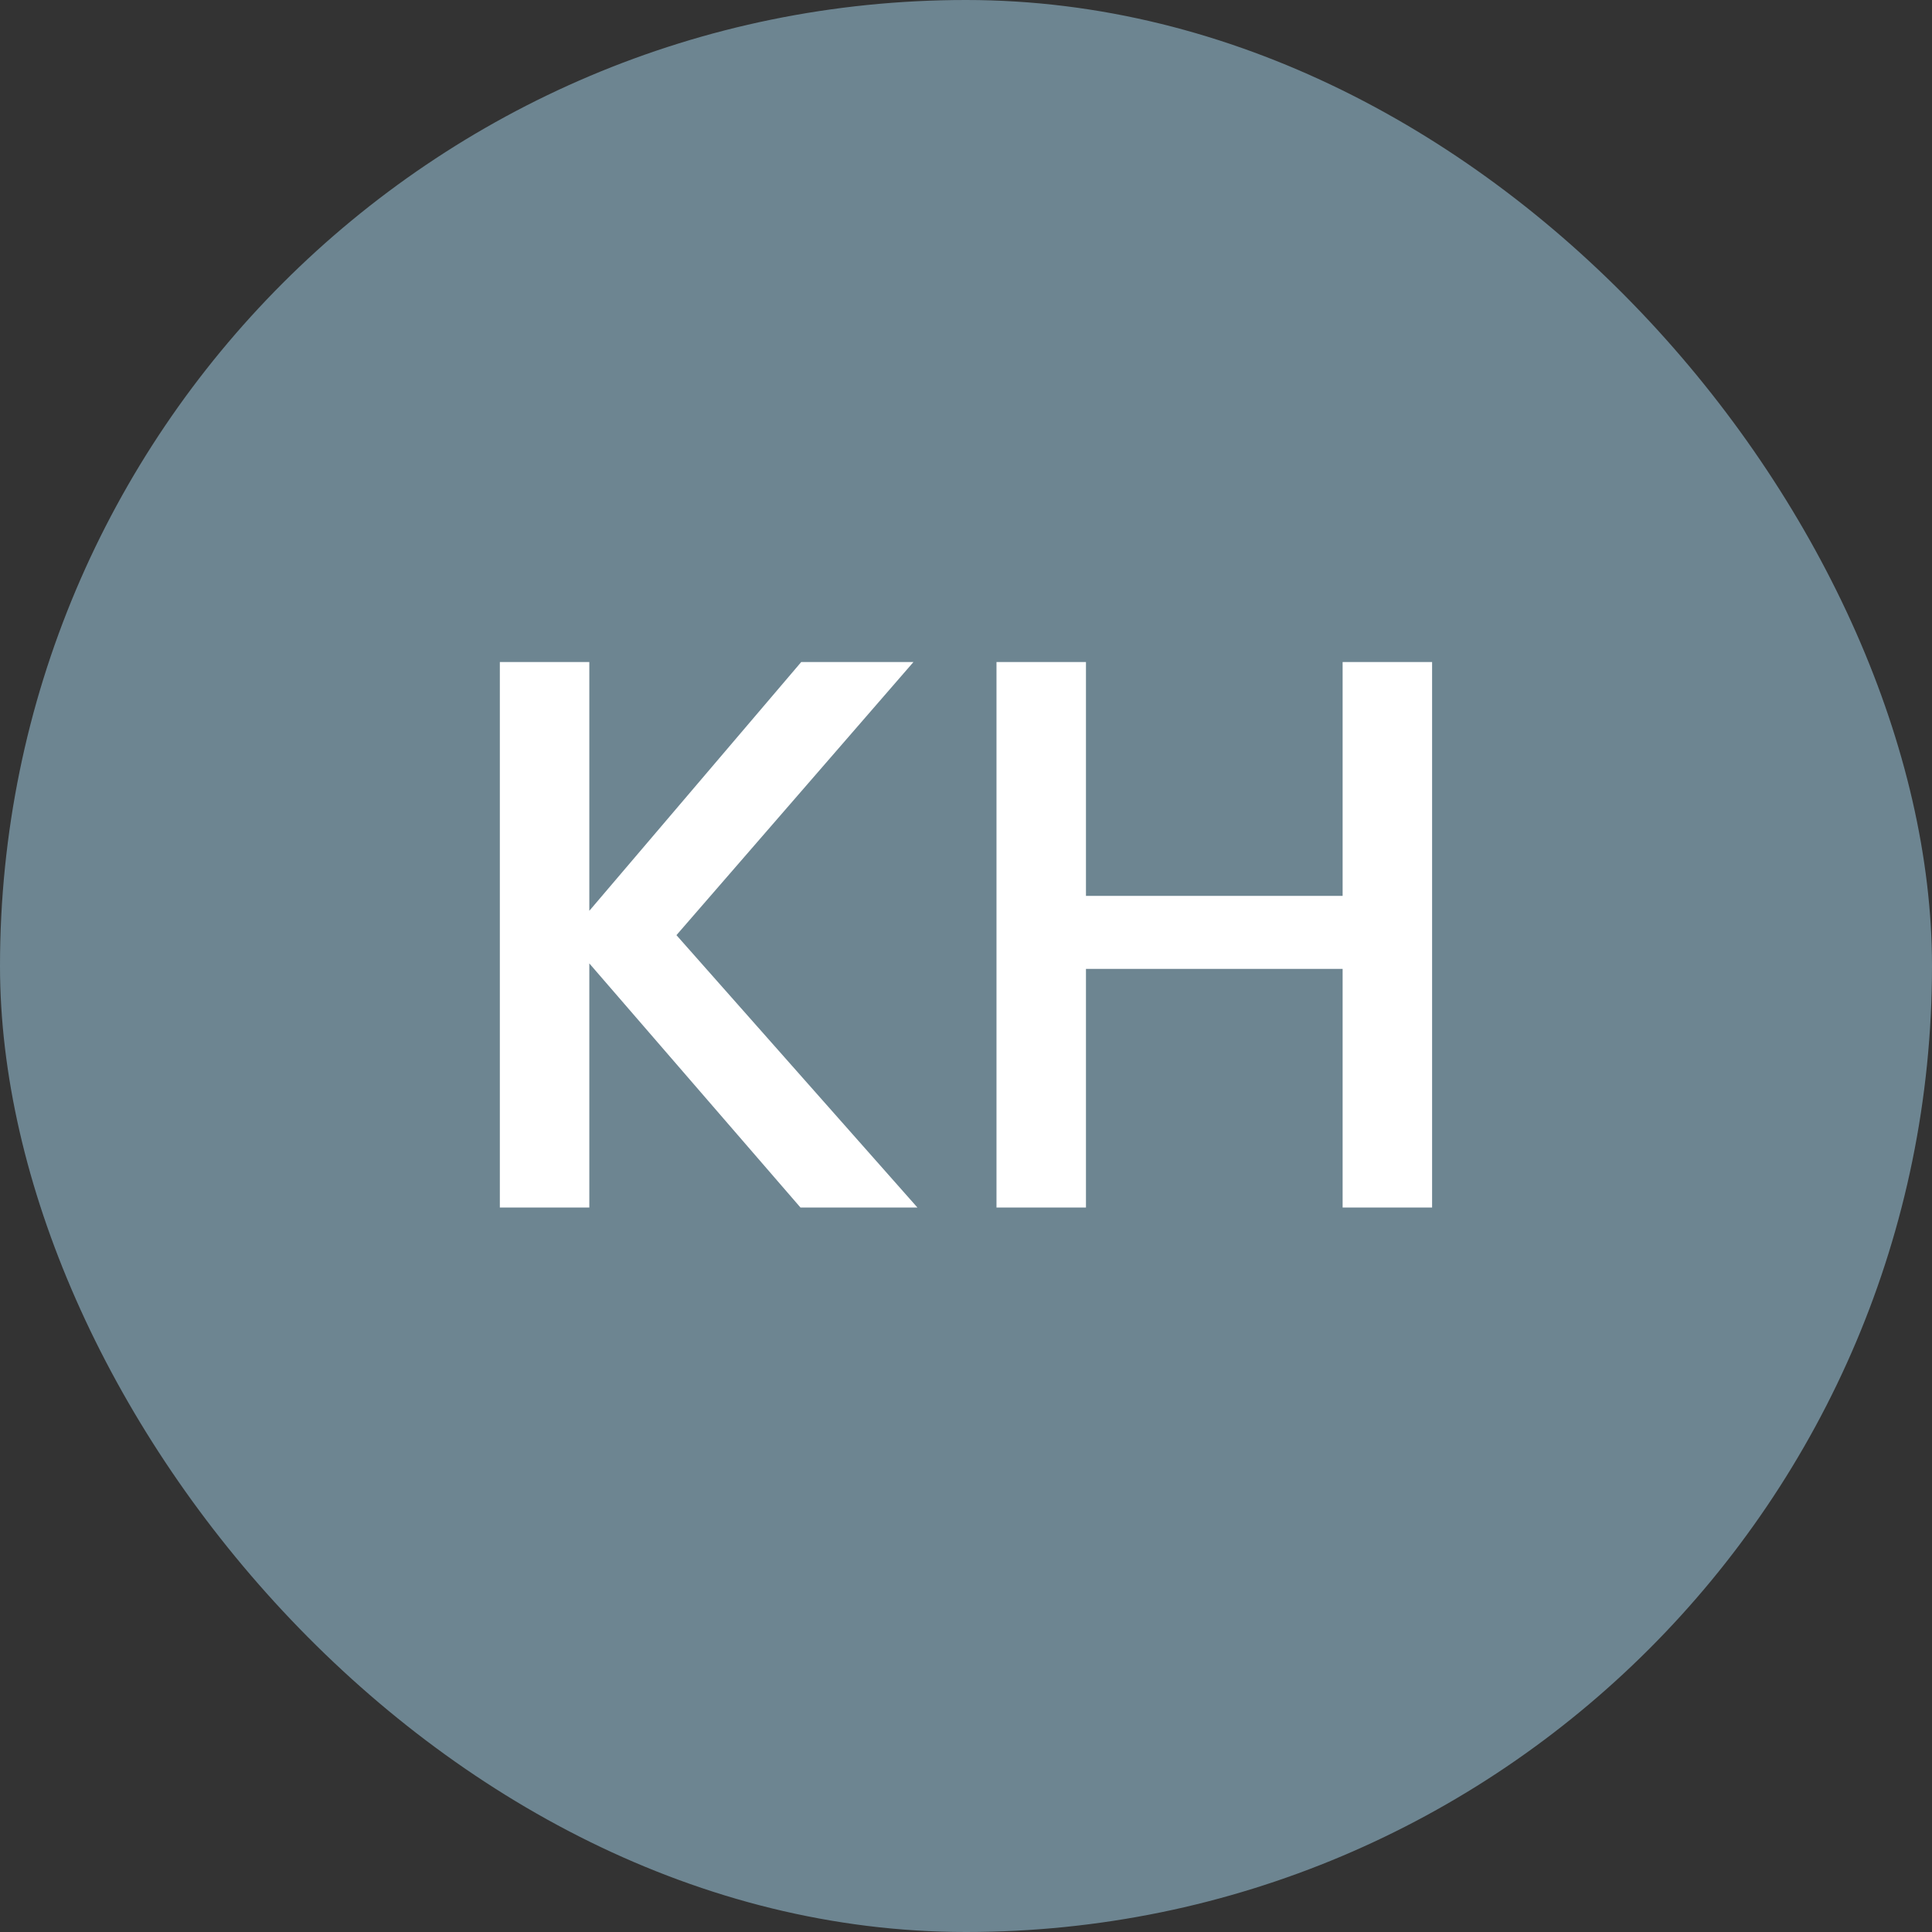 <svg width="32" height="32" viewBox="0 0 32 32" fill="none" xmlns="http://www.w3.org/2000/svg">
<rect x="0" y="0" width="32" height="32" fill="#333333" stroke="none"/>
<rect width="32" height="32" rx="16" fill="#6D8591"/>
<path d="M13.258 20L9.761 15.957V20H8.279V10.965H9.761V15.086L13.271 10.965H15.13L11.204 15.489L15.195 20H13.258ZM23.72 10.965V20H22.238V16.048H17.987V20H16.505V10.965H17.987V14.839H22.238V10.965H23.72Z" fill="white"/>
</svg>
